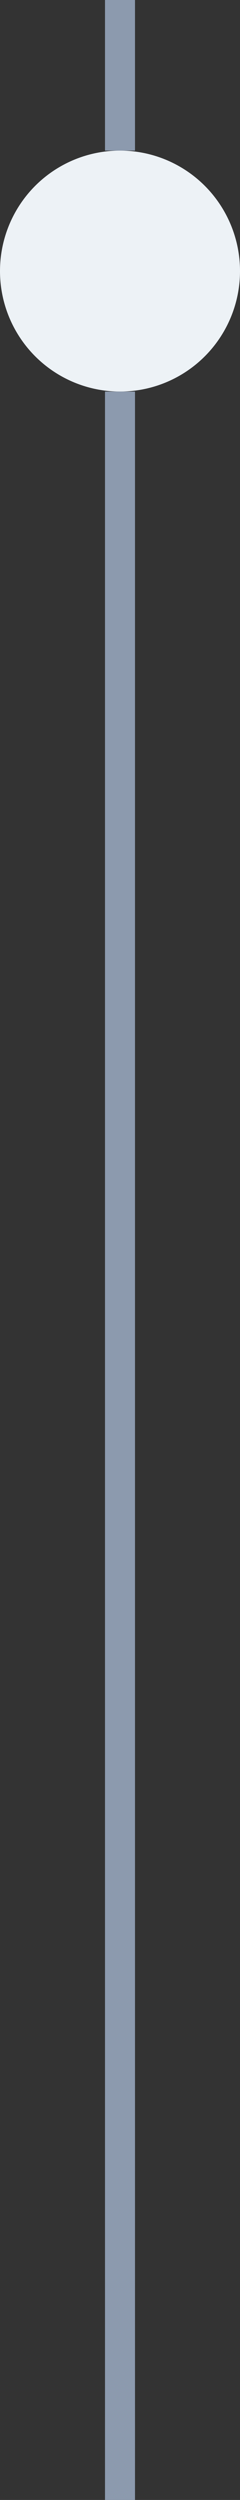 <svg width="8" height="83" viewBox="0 0 8 83" fill="none" xmlns="http://www.w3.org/2000/svg">
<rect x="0" y="0" width="8" height="83" fill="#333333" stroke="none"/>
<path d="M4 0L4 5" stroke="#8C9AAE"/>
<circle cx="4" cy="9" r="4" fill="#EDF2F6"/>
<path d="M4 13V83" stroke="#8C9AAE"/>
</svg>
